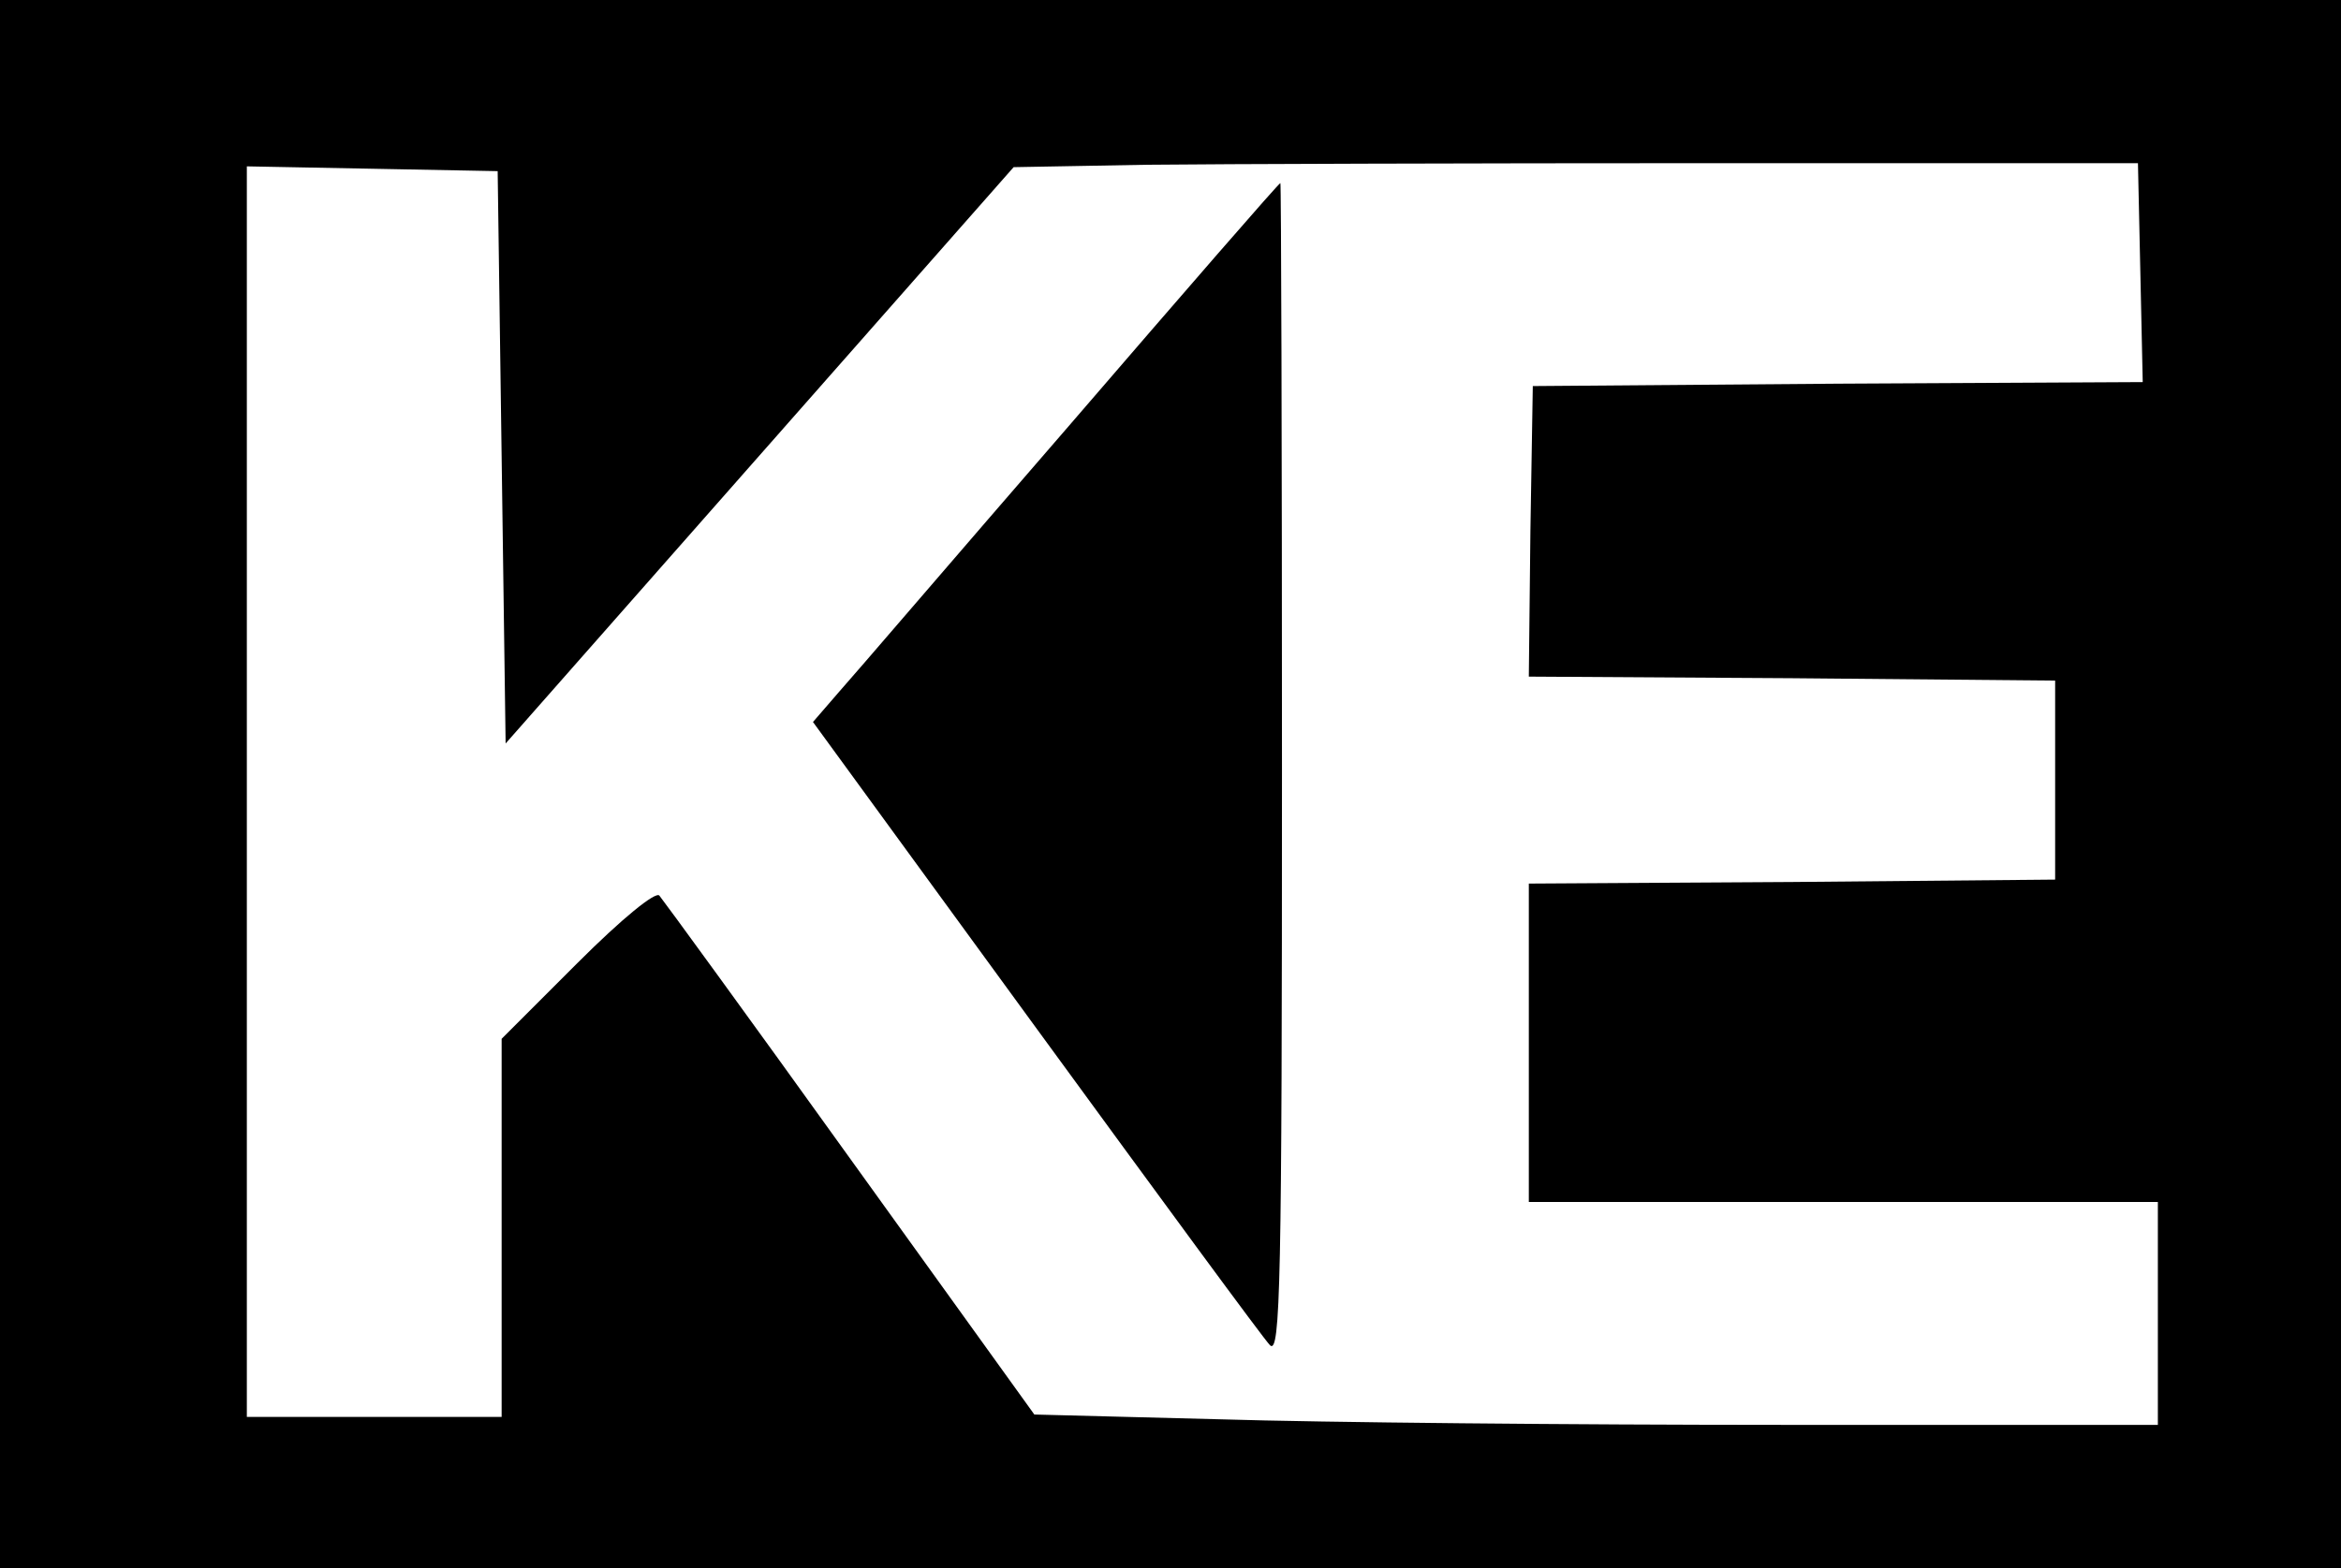 <?xml version="1.0" standalone="no"?>
<!DOCTYPE svg PUBLIC "-//W3C//DTD SVG 20010904//EN"
 "http://www.w3.org/TR/2001/REC-SVG-20010904/DTD/svg10.dtd">
<svg version="1.0" xmlns="http://www.w3.org/2000/svg"
 width="294pt" height="197pt" viewBox="0 0 294 197"
 preserveAspectRatio="xMidYMid meet">

<g transform="translate(0,197) scale(0.1,-0.1)"
fill="#000000" stroke="none">
<path d="M0 985 l0 -985 1470 0 1470 0 0 985 0 985 -1470 0 -1470 0 0 -985z
m2688 643 l3 -138 -383 -2 -383 -3 -3 -182 -2 -183 330 -2 331 -3 0 -125 0
-125 -330 -3 -331 -2 0 -200 0 -200 395 0 395 0 0 -140 0 -140 -472 0 c-260 0
-578 3 -706 7 l-233 6 -231 321 c-127 177 -235 325 -240 331 -5 5 -46 -28
-103 -85 l-95 -95 0 -237 0 -238 -160 0 -160 0 0 785 0 786 158 -3 157 -3 5
-359 5 -360 319 362 319 362 166 3 c91 1 409 2 706 2 l540 0 3 -137z"/>
<path d="M1345 1438 c-143 -165 -274 -318 -292 -338 l-32 -37 280 -384 c154
-211 286 -391 294 -399 13 -12 15 78 15 723 0 405 -1 737 -2 737 -2 0 -120
-136 -263 -302z"/>
</g>
</svg>

